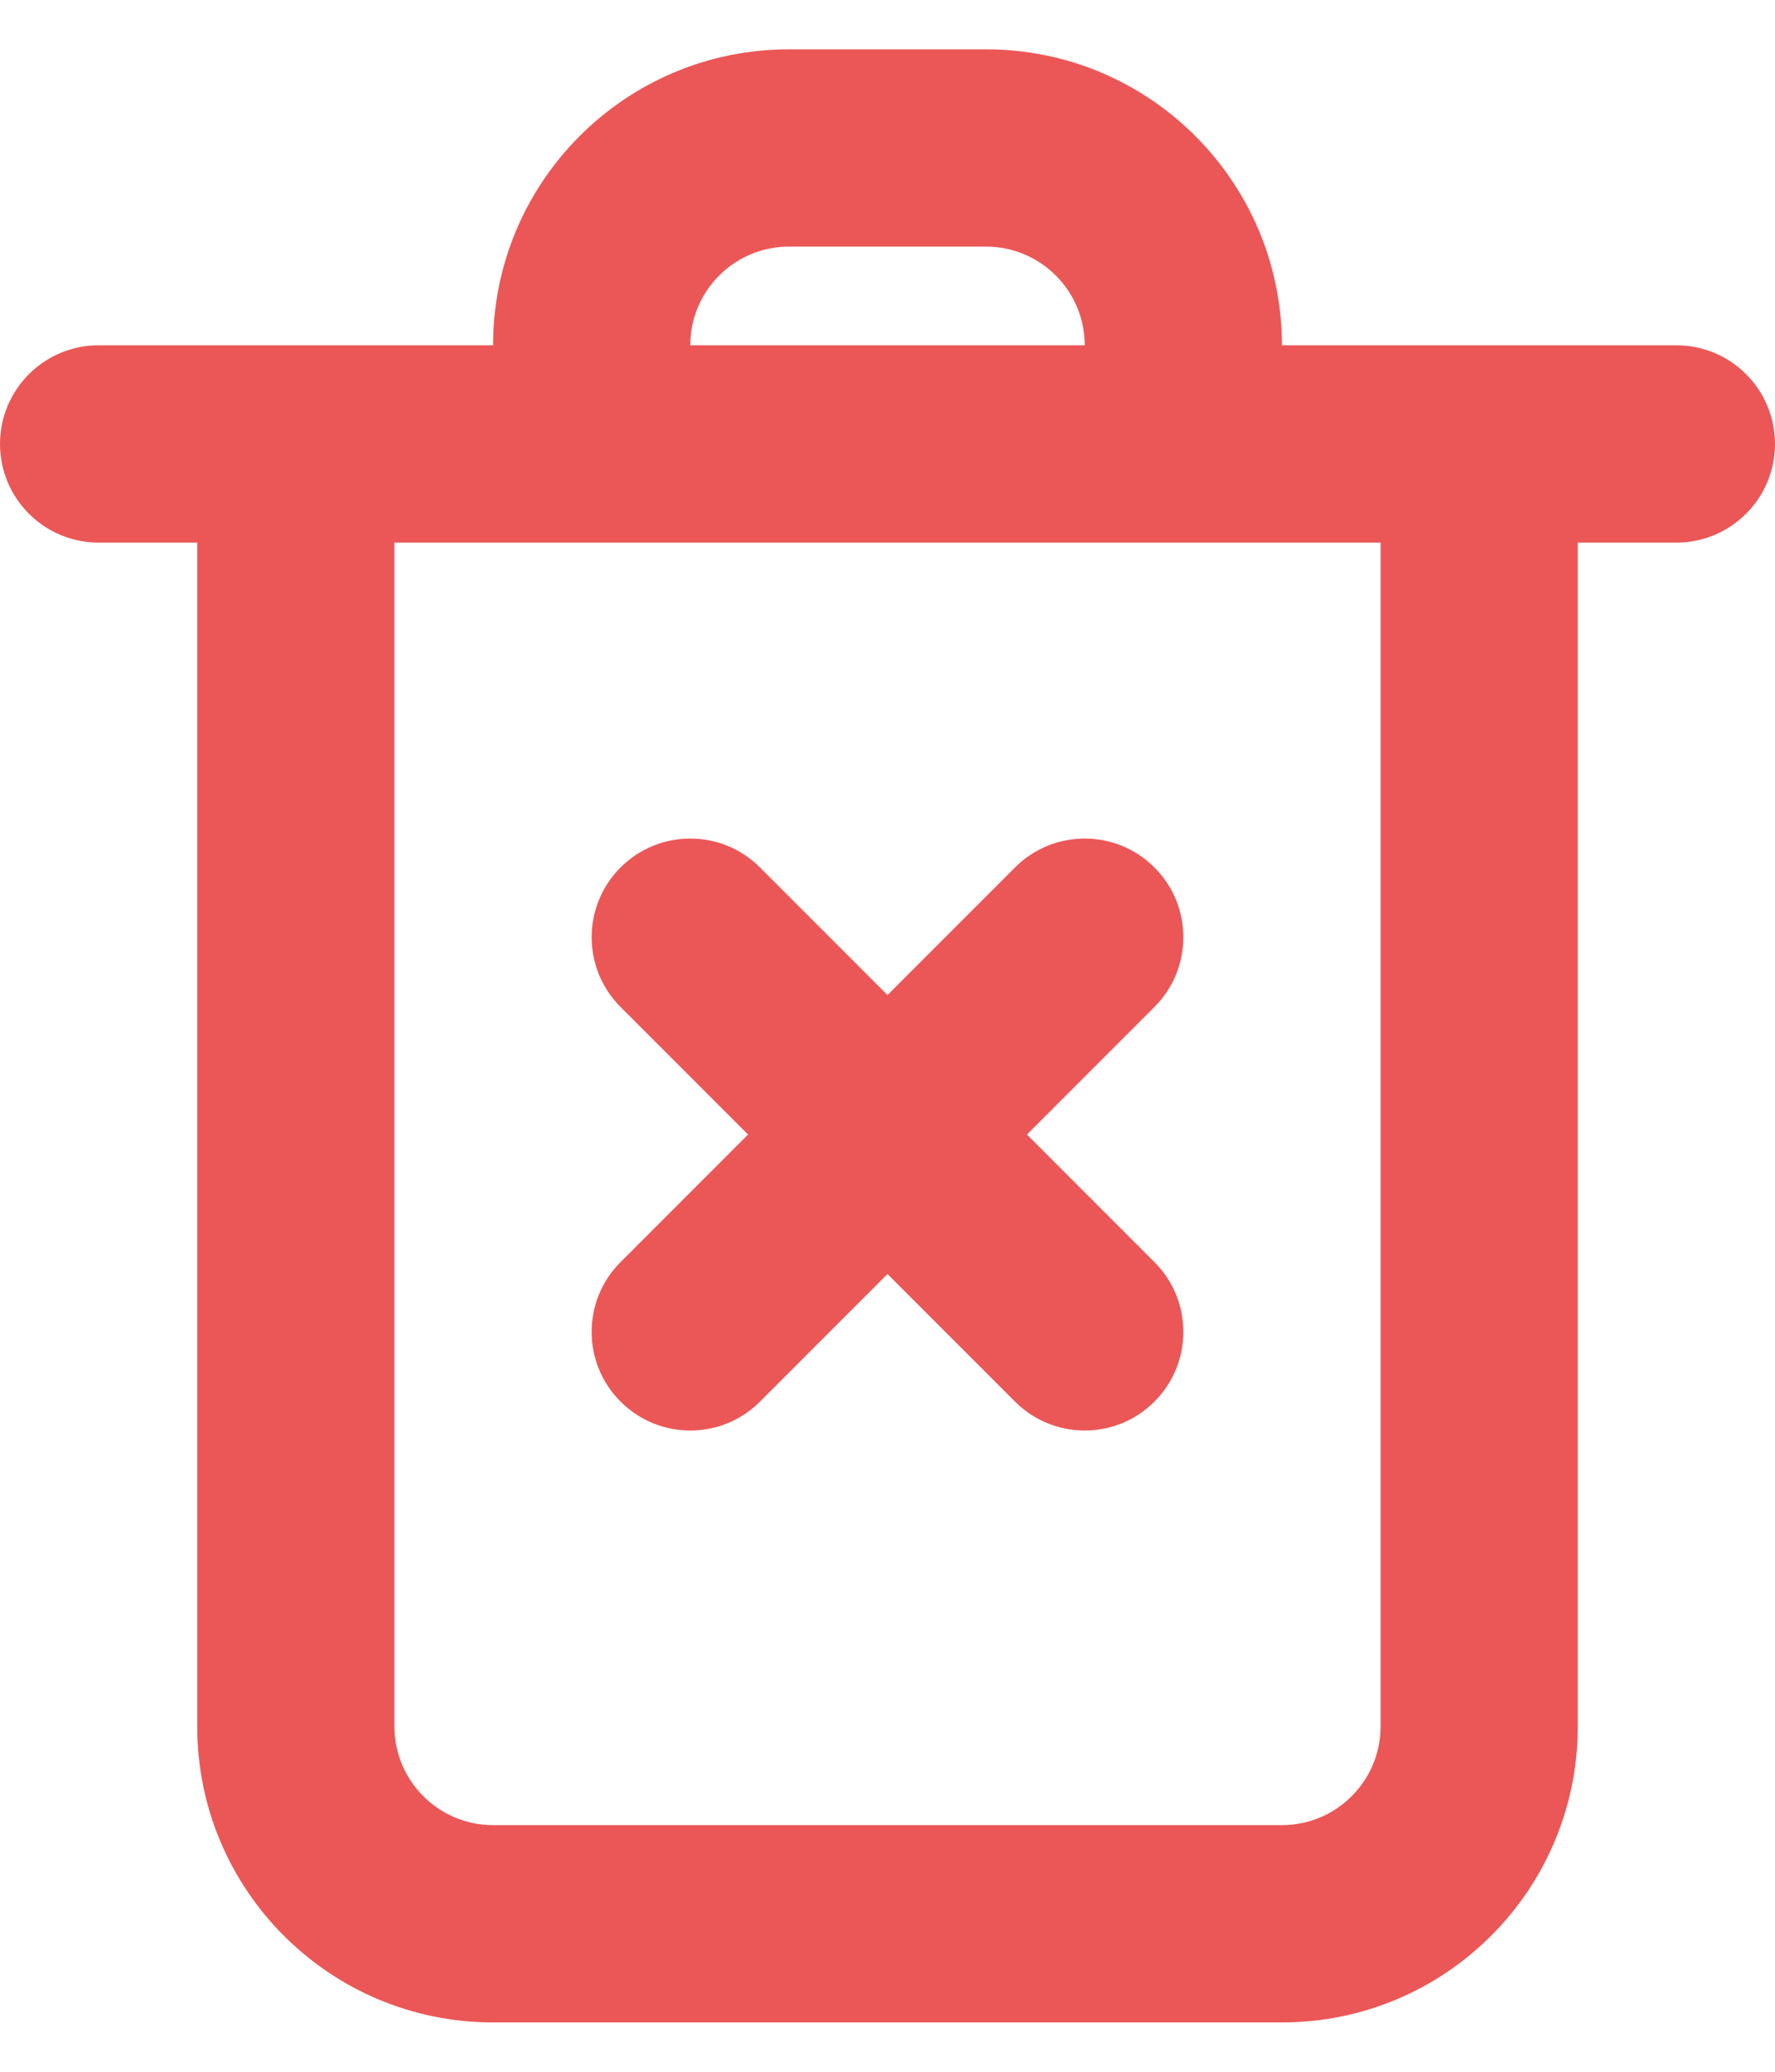 <svg width="18" height="21" viewBox="0 0 18 21" fill="none" xmlns="http://www.w3.org/2000/svg">
<path fill-rule="evenodd" clip-rule="evenodd" d="M13.26 3.5L13 3.5C13 1.843 11.657 0.5 10 0.5H8C6.343 0.5 5 1.843 5 3.5L4.343 3.5L4 3.5C4 3.5 3.999 3.5 3.999 3.5L1 3.5C0.448 3.5 0 3.948 0 4.5C0 5.052 0.448 5.5 1 5.5L2 5.5L2 17.5C2 19.157 3.343 20.5 5 20.5H13C14.657 20.5 16 19.157 16 17.5L16 5.5L17 5.5C17.552 5.5 18 5.052 18 4.5C18 3.948 17.552 3.5 17 3.5L14.002 3.5C14.001 3.5 14.001 3.5 14 3.5L13.26 3.5ZM14 5.5H12L11 5.5L7 5.5L6 5.5L4 5.5L4 7.5L4 17.5C4 18.052 4.448 18.5 5 18.5H13C13.552 18.5 14 18.052 14 17.5L14 7.5V5.5ZM7 3.5H8H9L10 3.5H11C11 2.948 10.552 2.5 10 2.5L8 2.5C7.448 2.5 7 2.948 7 3.5ZM11.707 8.793C12.098 9.183 12.098 9.817 11.707 10.207L10.414 11.5L11.707 12.793C12.098 13.183 12.098 13.817 11.707 14.207C11.317 14.598 10.683 14.598 10.293 14.207L9 12.914L7.707 14.207C7.317 14.598 6.683 14.598 6.293 14.207C5.902 13.817 5.902 13.183 6.293 12.793L7.586 11.5L6.293 10.207C5.902 9.817 5.902 9.183 6.293 8.793C6.683 8.402 7.317 8.402 7.707 8.793L9 10.086L10.293 8.793C10.683 8.402 11.317 8.402 11.707 8.793Z" fill="#EB5757"/>
</svg>
